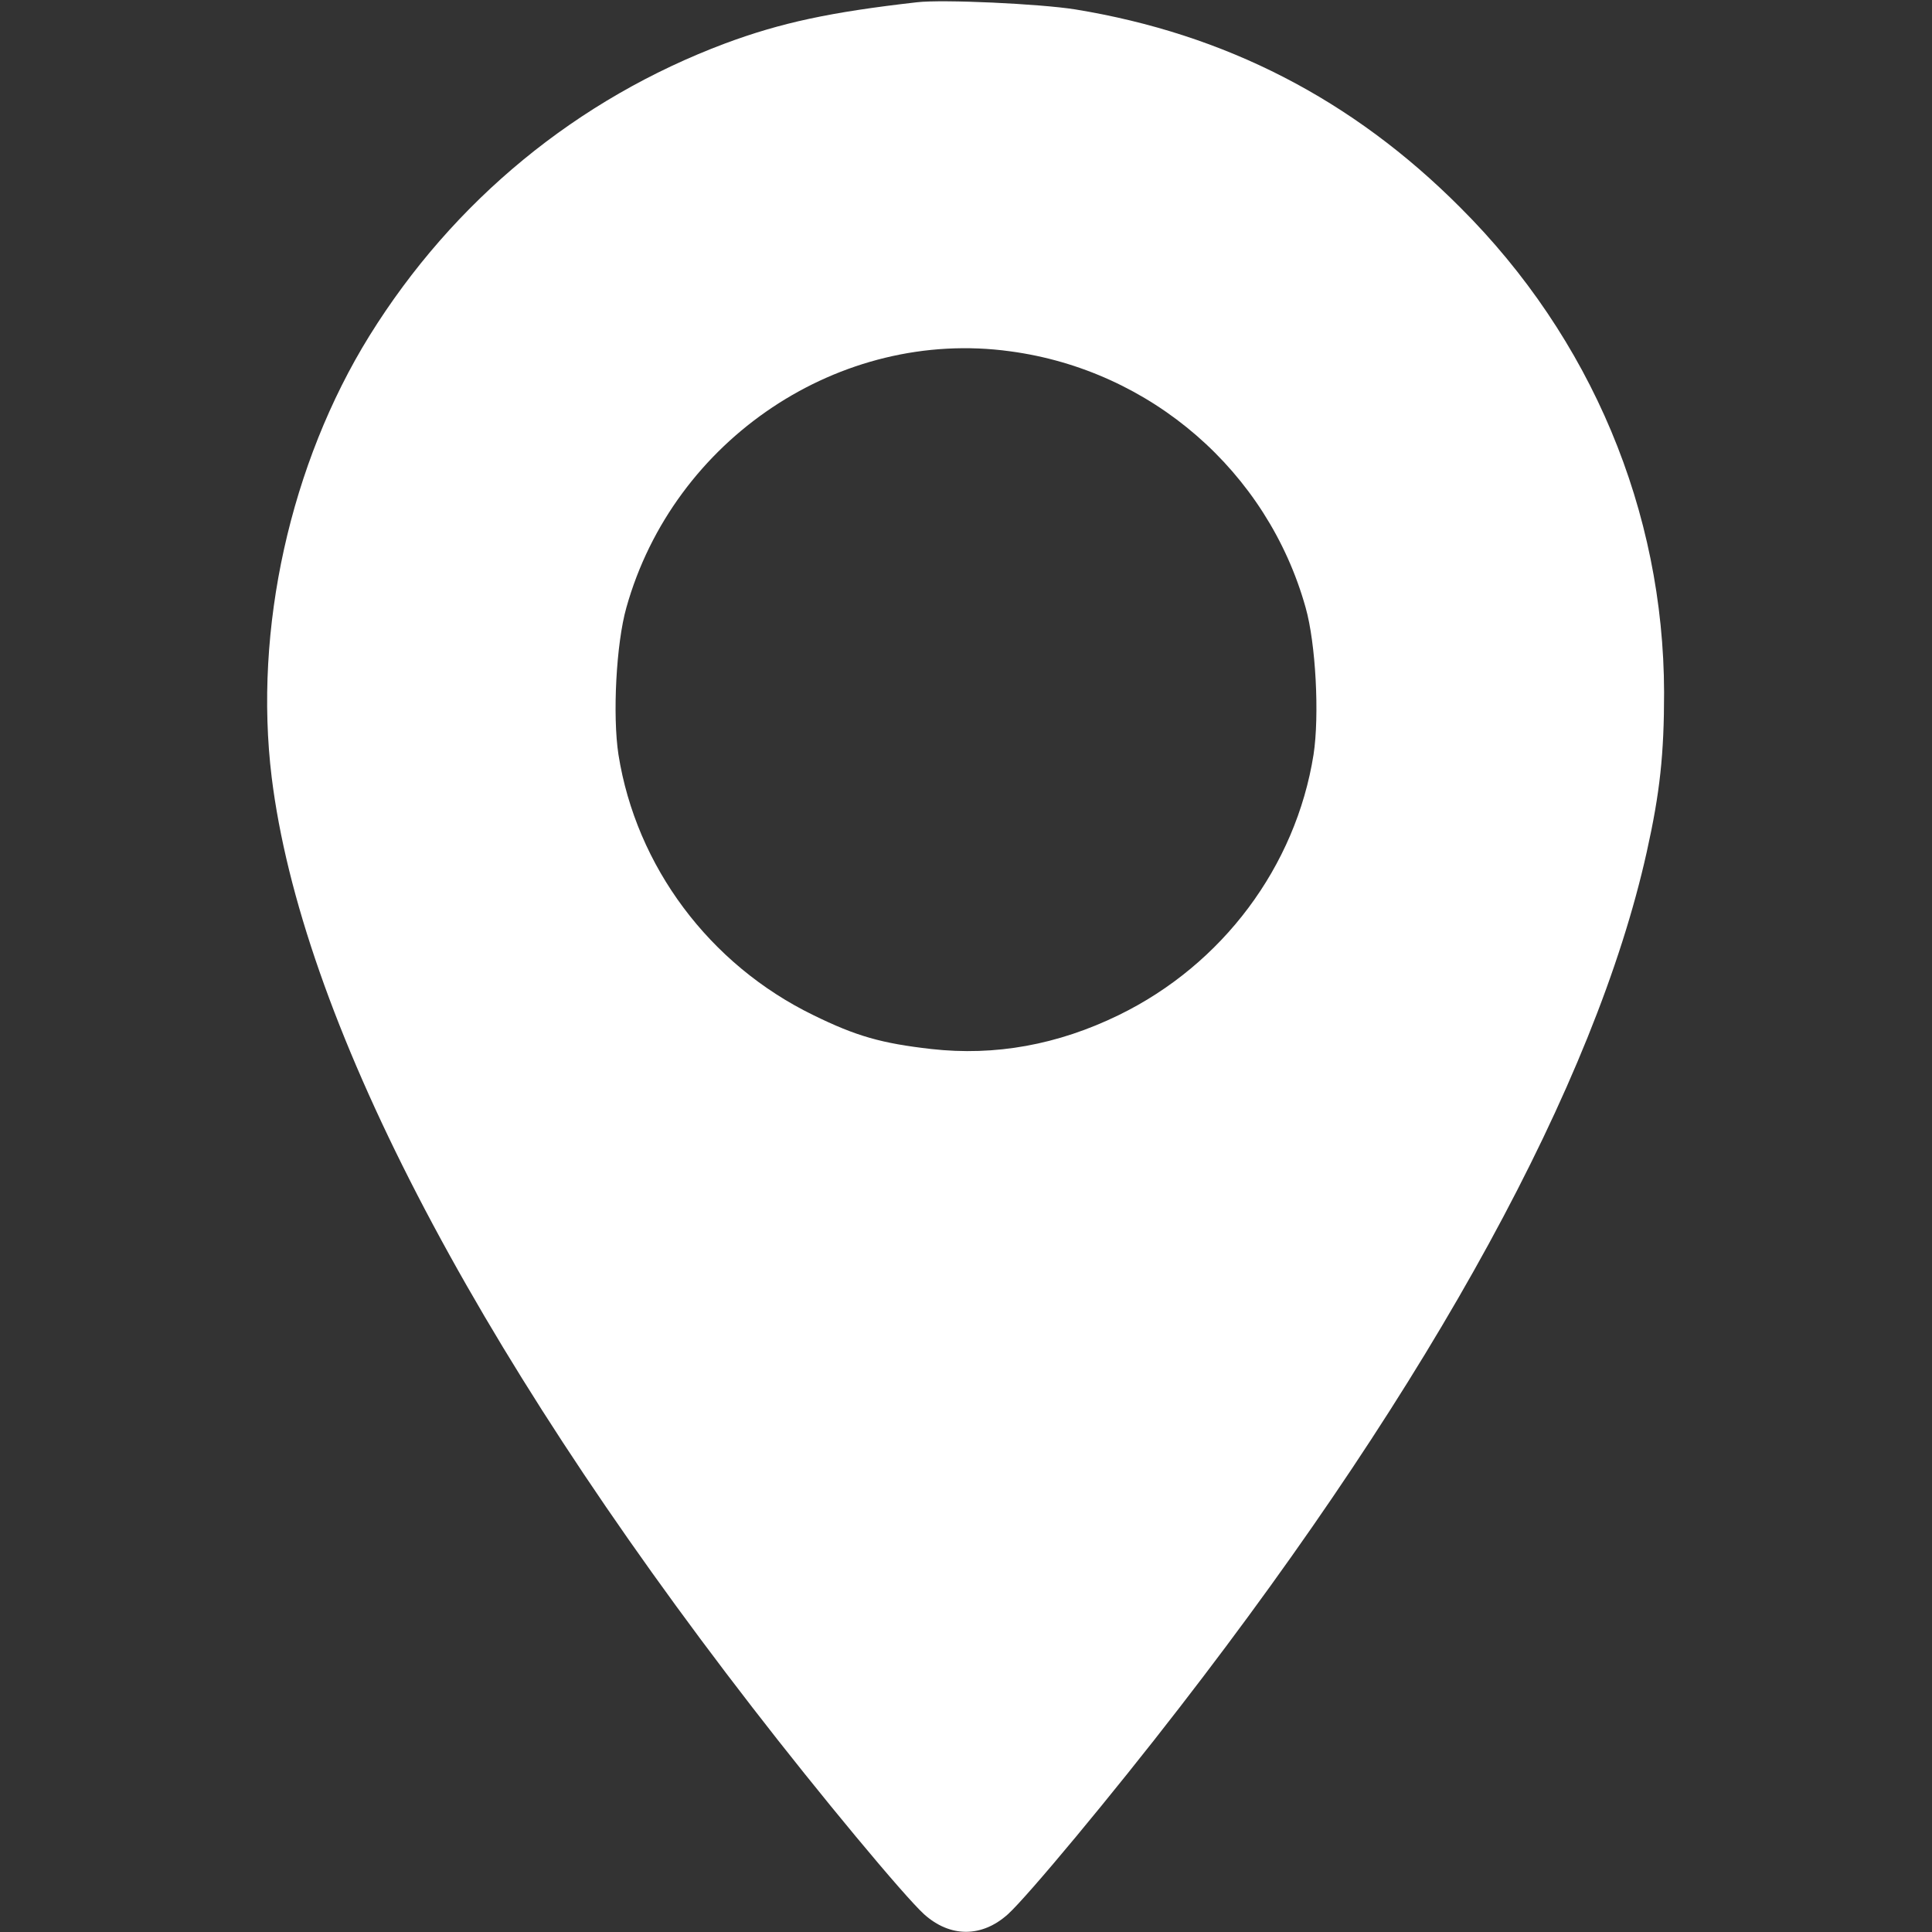 <?xml version="1.0" standalone="no"?>
<!DOCTYPE svg PUBLIC "-//W3C//DTD SVG 20010904//EN"
 "http://www.w3.org/TR/2001/REC-SVG-20010904/DTD/svg10.dtd">
<svg version="1.0" xmlns="http://www.w3.org/2000/svg"
 width="512pt" height="512pt" viewBox="0 0 512 512"
 preserveAspectRatio="xMidYMid meet">

<rect x="0" y="0" width="512" height="512" fill="#333333" stroke="none"/>

<g transform="translate(0,512) scale(0.1,-0.1)"
fill="#ffffff" stroke="none">
<path d="M2430 5114 c-229 -26 -360 -54 -508 -109 -392 -147 -720 -416 -943
-775 -210 -339 -307 -778 -259 -1170 78 -631 528 -1501 1274 -2465 176 -228
403 -501 455 -548 69 -62 153 -62 222 0 52 47 279 320 455 548 671 867 1102
1655 1238 2267 35 157 46 259 46 423 -1 480 -193 939 -540 1285 -286 287 -623
460 -1020 525 -94 15 -352 27 -420 19z m247 -925 c373 -50 682 -318 783 -679
27 -95 37 -286 21 -390 -47 -296 -241 -556 -516 -690 -162 -79 -328 -109 -497
-90 -132 15 -199 34 -313 90 -275 134 -469 394 -516 690 -16 104 -6 295 21
390 125 446 566 741 1017 679z"/>
</g>
</svg>
